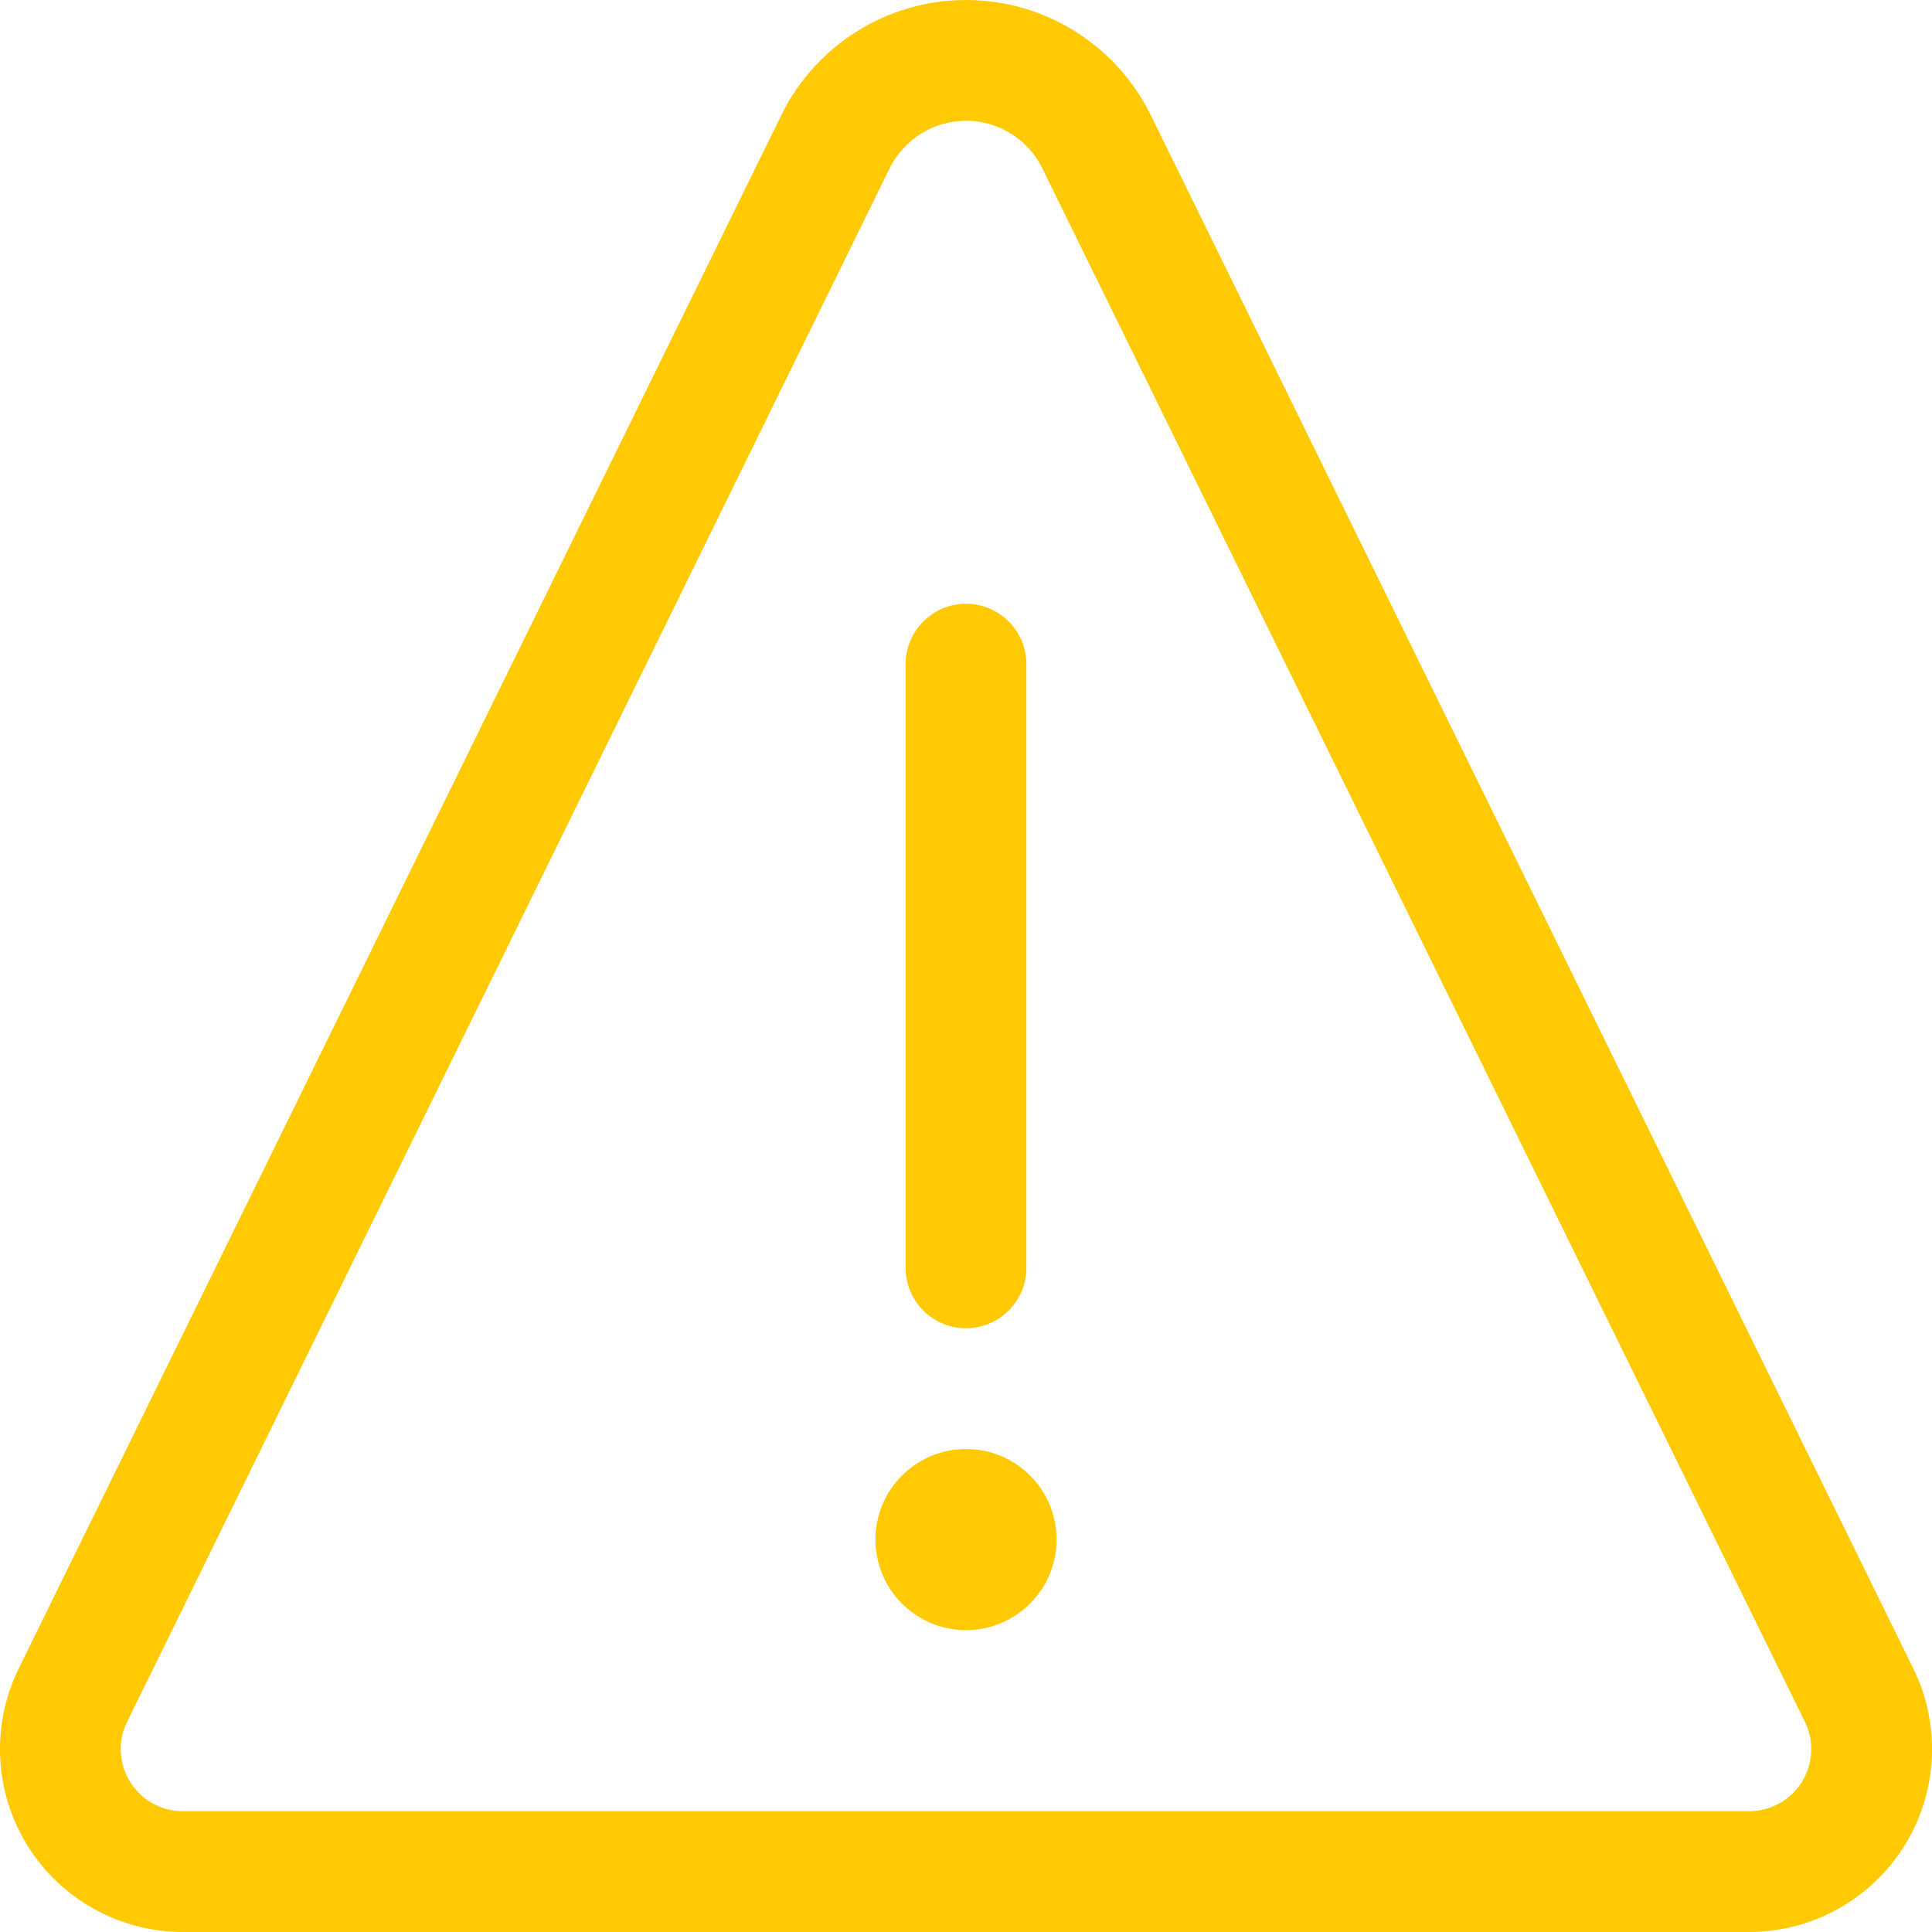<svg width="16" height="16" viewBox="0 0 16 16" fill="none" xmlns="http://www.w3.org/2000/svg">
<path fill-rule="evenodd" clip-rule="evenodd" d="M8 0C8.65 0 9.243 0.37 9.53 0.953L15.845 13.818C16.076 14.287 16.048 14.843 15.771 15.287C15.494 15.73 15.008 16 14.485 16H1.515C0.992 16 0.506 15.73 0.229 15.287C-0.048 14.843 -0.075 14.287 0.155 13.818L6.471 0.953C6.757 0.37 7.35 0 8 0ZM8 1C7.732 1 7.487 1.153 7.368 1.393L1.053 14.259C0.974 14.418 0.984 14.607 1.078 14.758C1.172 14.908 1.337 15 1.515 15H14.486C14.663 15 14.828 14.908 14.922 14.758C15.016 14.607 15.026 14.418 14.947 14.259L8.632 1.394C8.514 1.153 8.268 1 8 1ZM8.5 10.5V5.5C8.5 5.224 8.276 5 8 5C7.724 5 7.5 5.224 7.5 5.5V10.5C7.5 10.776 7.724 11 8 11C8.276 11 8.5 10.776 8.5 10.5ZM7.25 12.75C7.25 13.164 7.586 13.5 8 13.5C8.414 13.5 8.75 13.164 8.75 12.75C8.75 12.363 8.458 12.045 8.082 12.004L8 12C7.586 12 7.25 12.336 7.25 12.75Z" fill="#FFCA03"/>
</svg>

